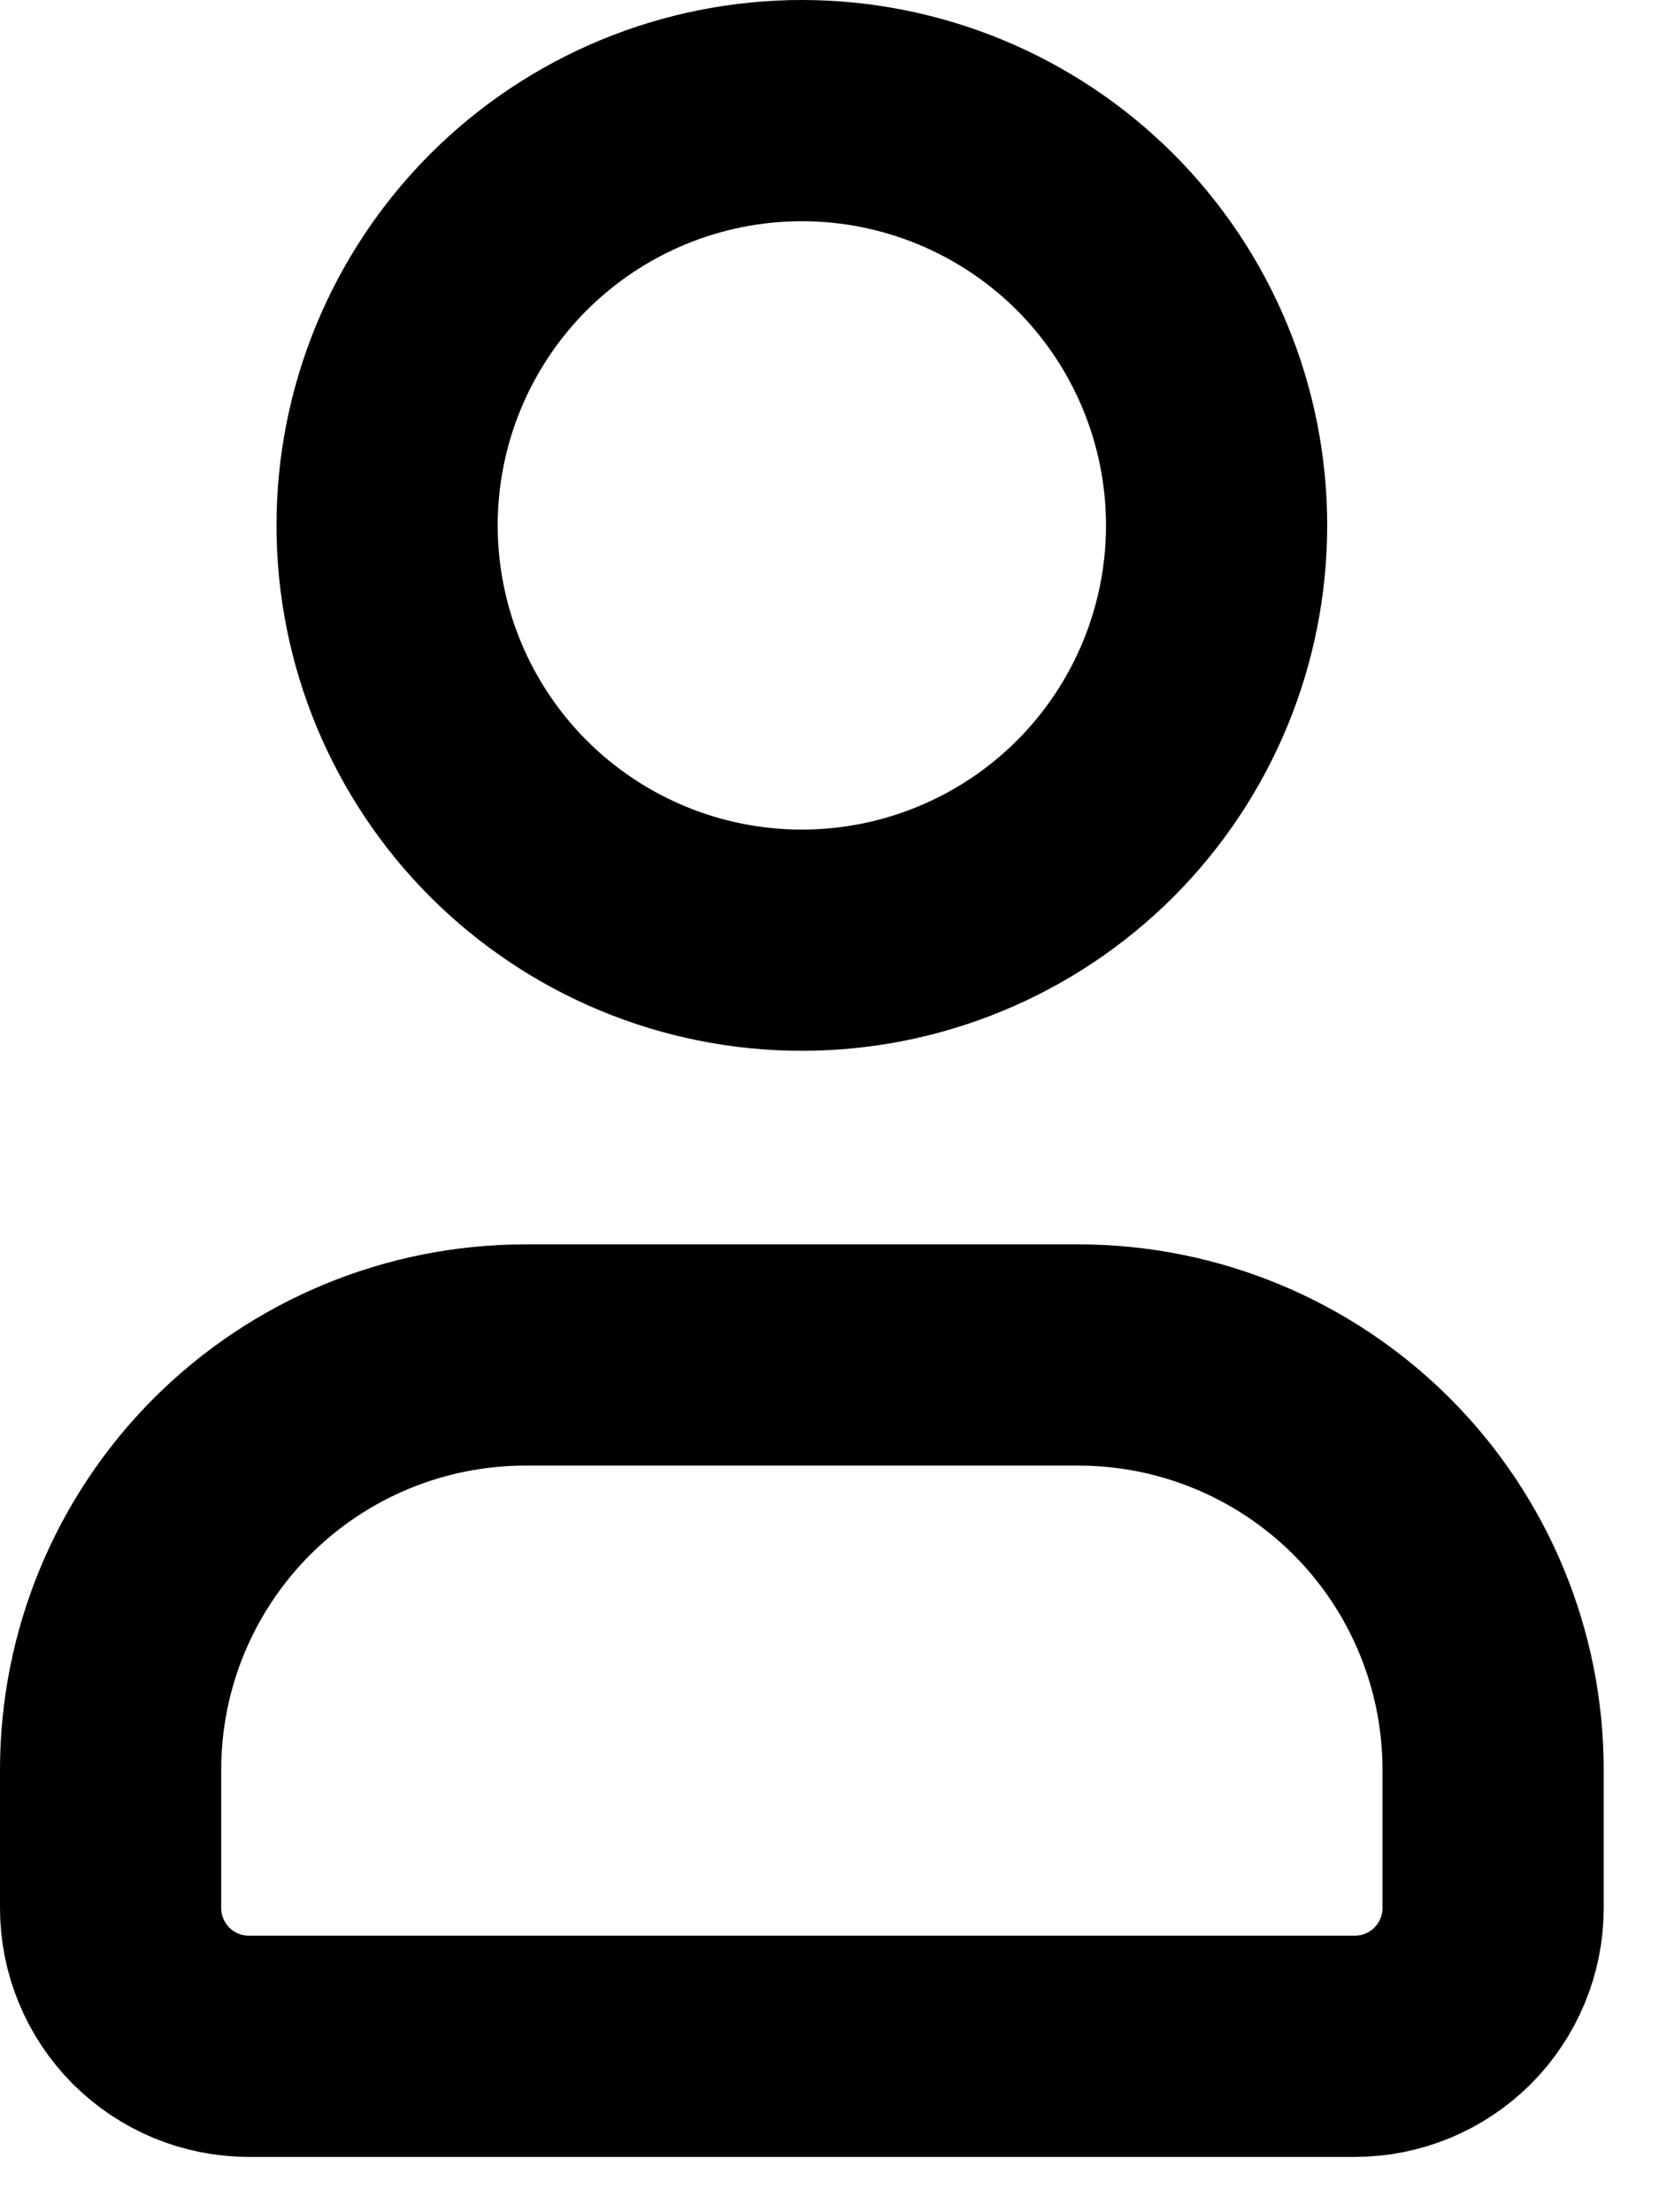 <svg width="15" height="20" viewBox="0 0 15 20" fill="none" xmlns="http://www.w3.org/2000/svg">
<path d="M1 16V17.25C1 17.581 1.132 17.899 1.366 18.134C1.601 18.368 1.918 18.5 2.25 18.5H12.25C12.582 18.5 12.899 18.368 13.134 18.134C13.368 17.899 13.5 17.581 13.5 17.25V16C13.5 15.005 13.105 14.052 12.402 13.348C11.698 12.645 10.745 12.25 9.75 12.25H4.75C3.755 12.25 2.802 12.645 2.098 13.348C1.395 14.052 1 15.005 1 16ZM11 4.75C11 5.745 10.605 6.698 9.902 7.402C9.198 8.105 8.245 8.5 7.25 8.5C6.255 8.5 5.302 8.105 4.598 7.402C3.895 6.698 3.5 5.745 3.5 4.75C3.5 3.755 3.895 2.802 4.598 2.098C5.302 1.395 6.255 1 7.25 1C8.245 1 9.198 1.395 9.902 2.098C10.605 2.802 11 3.755 11 4.75Z" stroke="black" stroke-width="2"/>
</svg>
